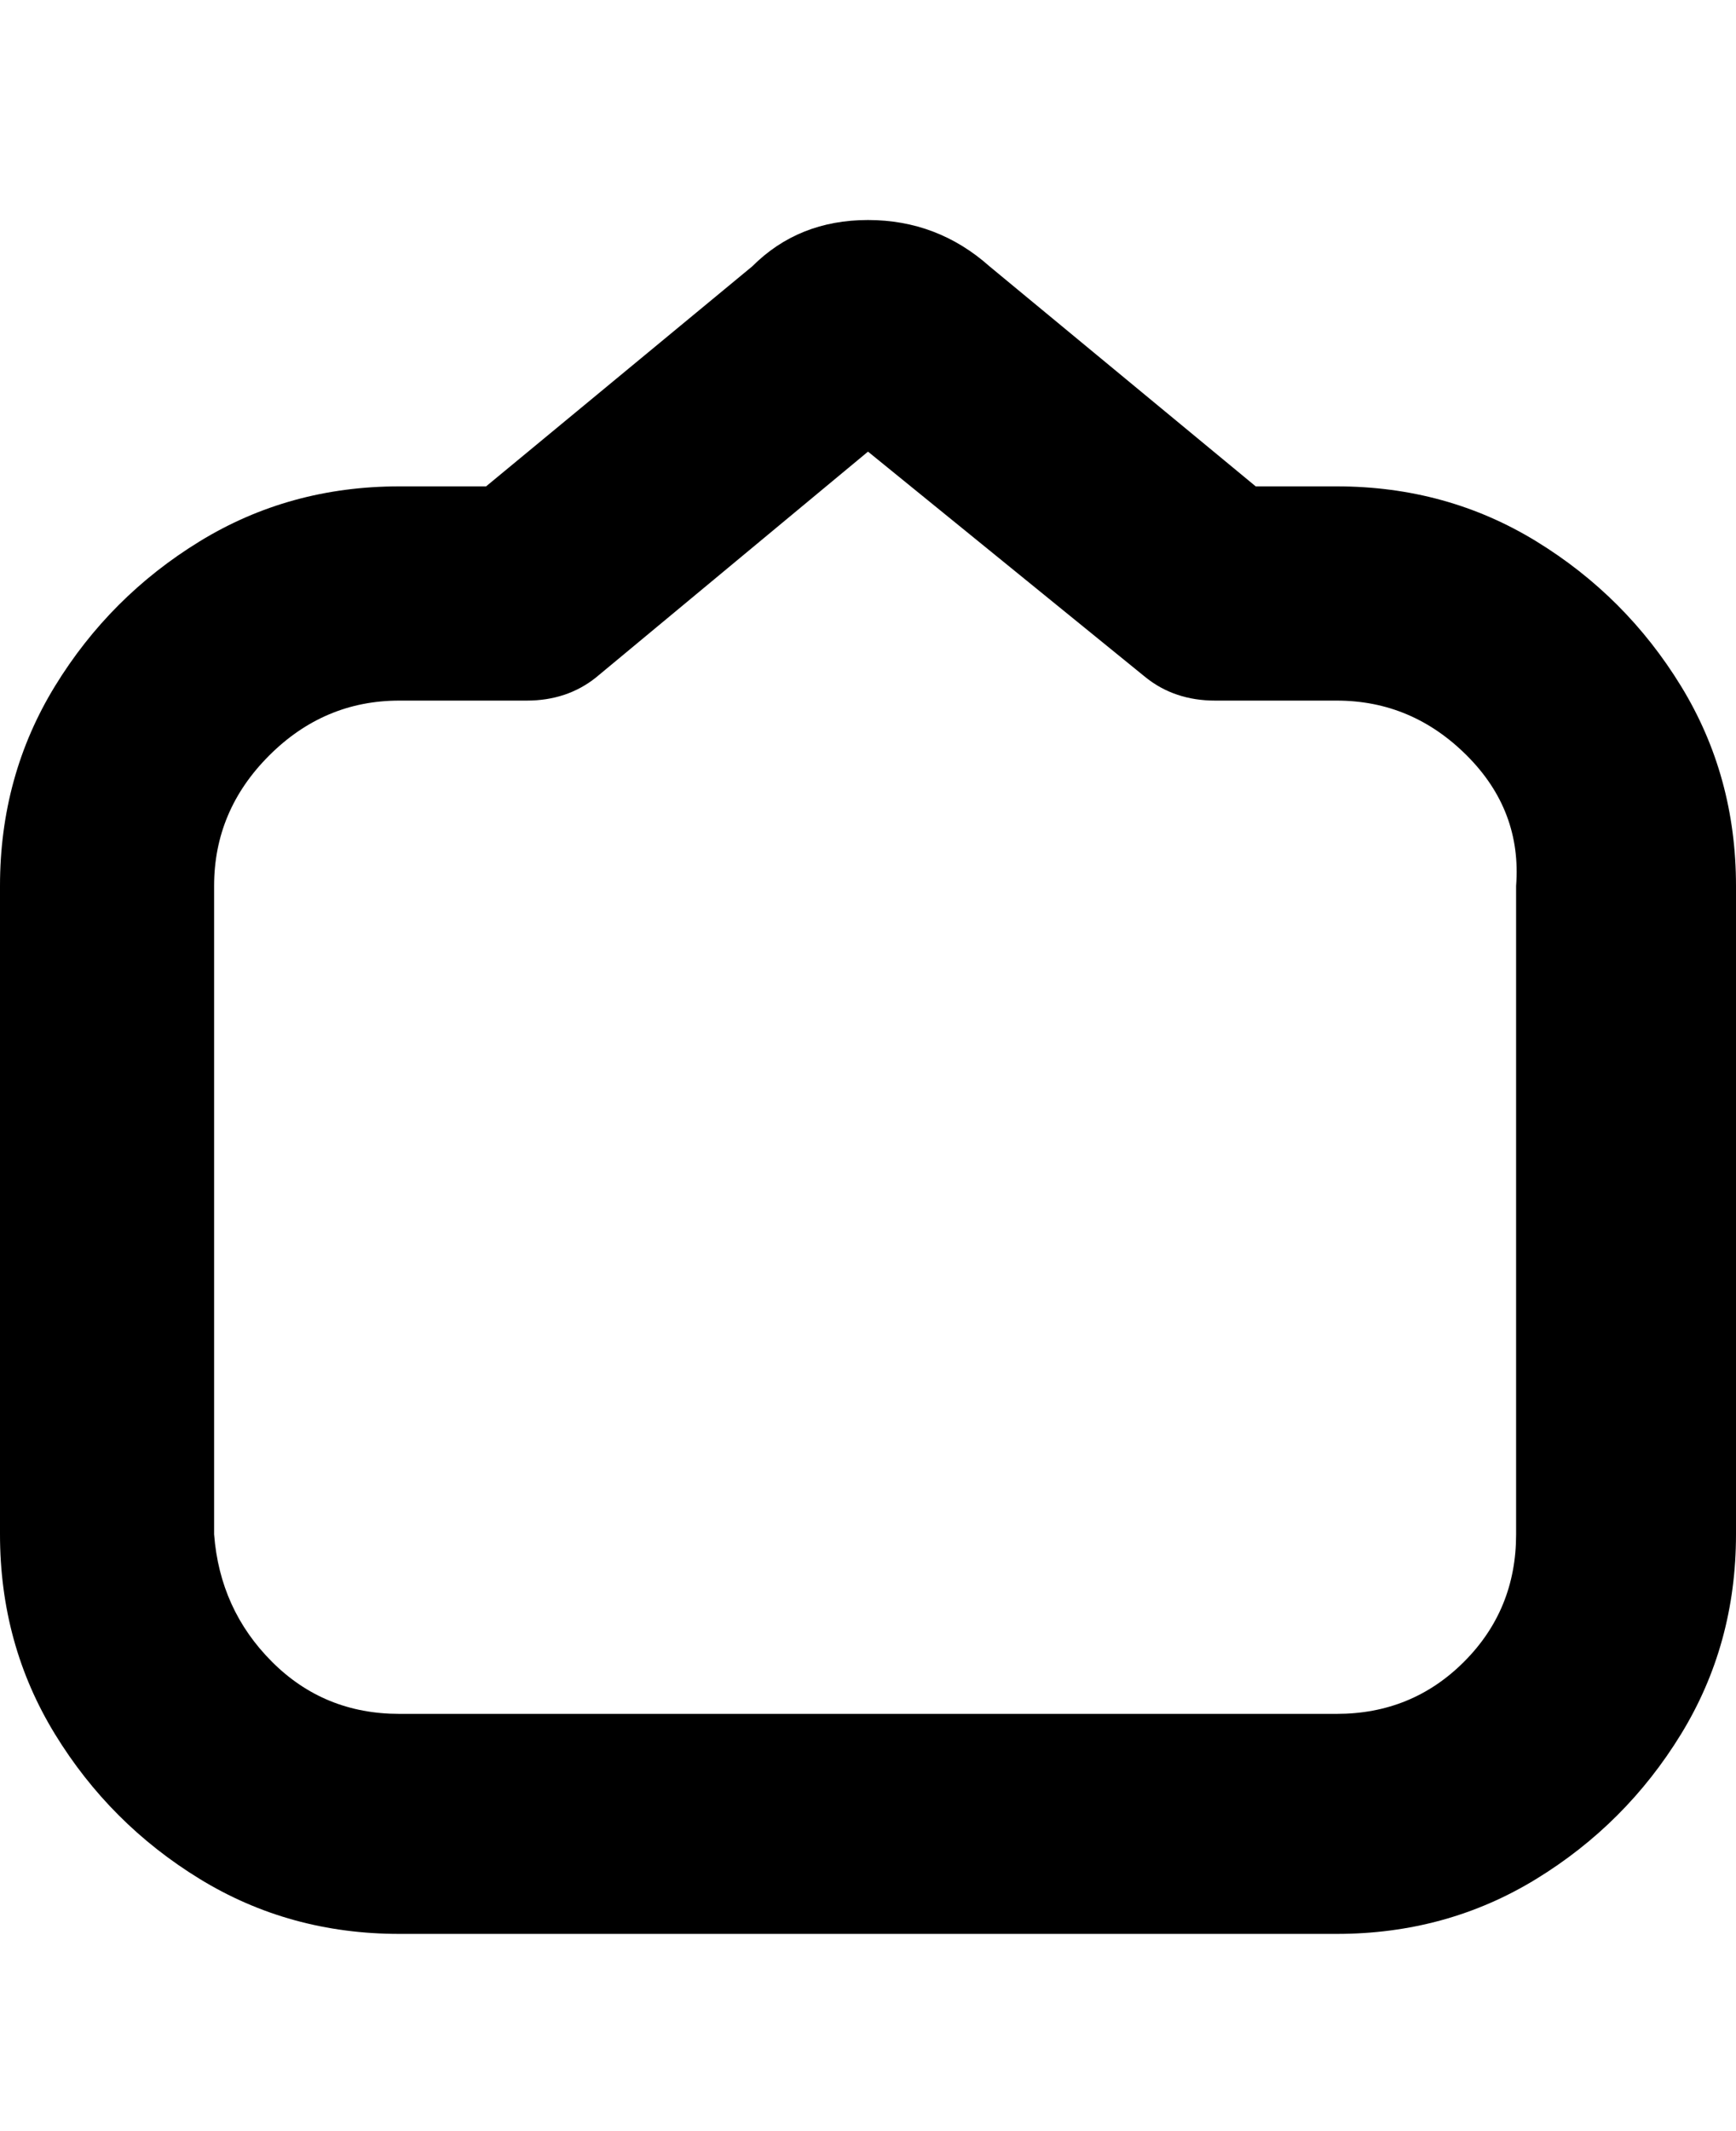 <svg viewBox="0 0 300 368" xmlns="http://www.w3.org/2000/svg"><path d="M231 334H69q-19 0-34.5-9.5t-25-25Q0 284 0 265V153q0-19 9.5-34.5t25-25Q50 84 69 84h15l46-38q8-8 20-8t21 8l46 38h14q19 0 34.5 9.5t25 25Q300 134 300 153v112q0 19-9.5 34.5t-25 25Q250 334 231 334zM69 121q-13 0-22.5 9.5T37 153v112q1 13 10 22t22 9h162q13 0 22-9t9-22V153q1-13-8.5-22.5T231 121h-21q-7 0-12-4l-48-39-47 39q-5 4-12 4H69zm77-46h1-1zm8-1z"/></svg>